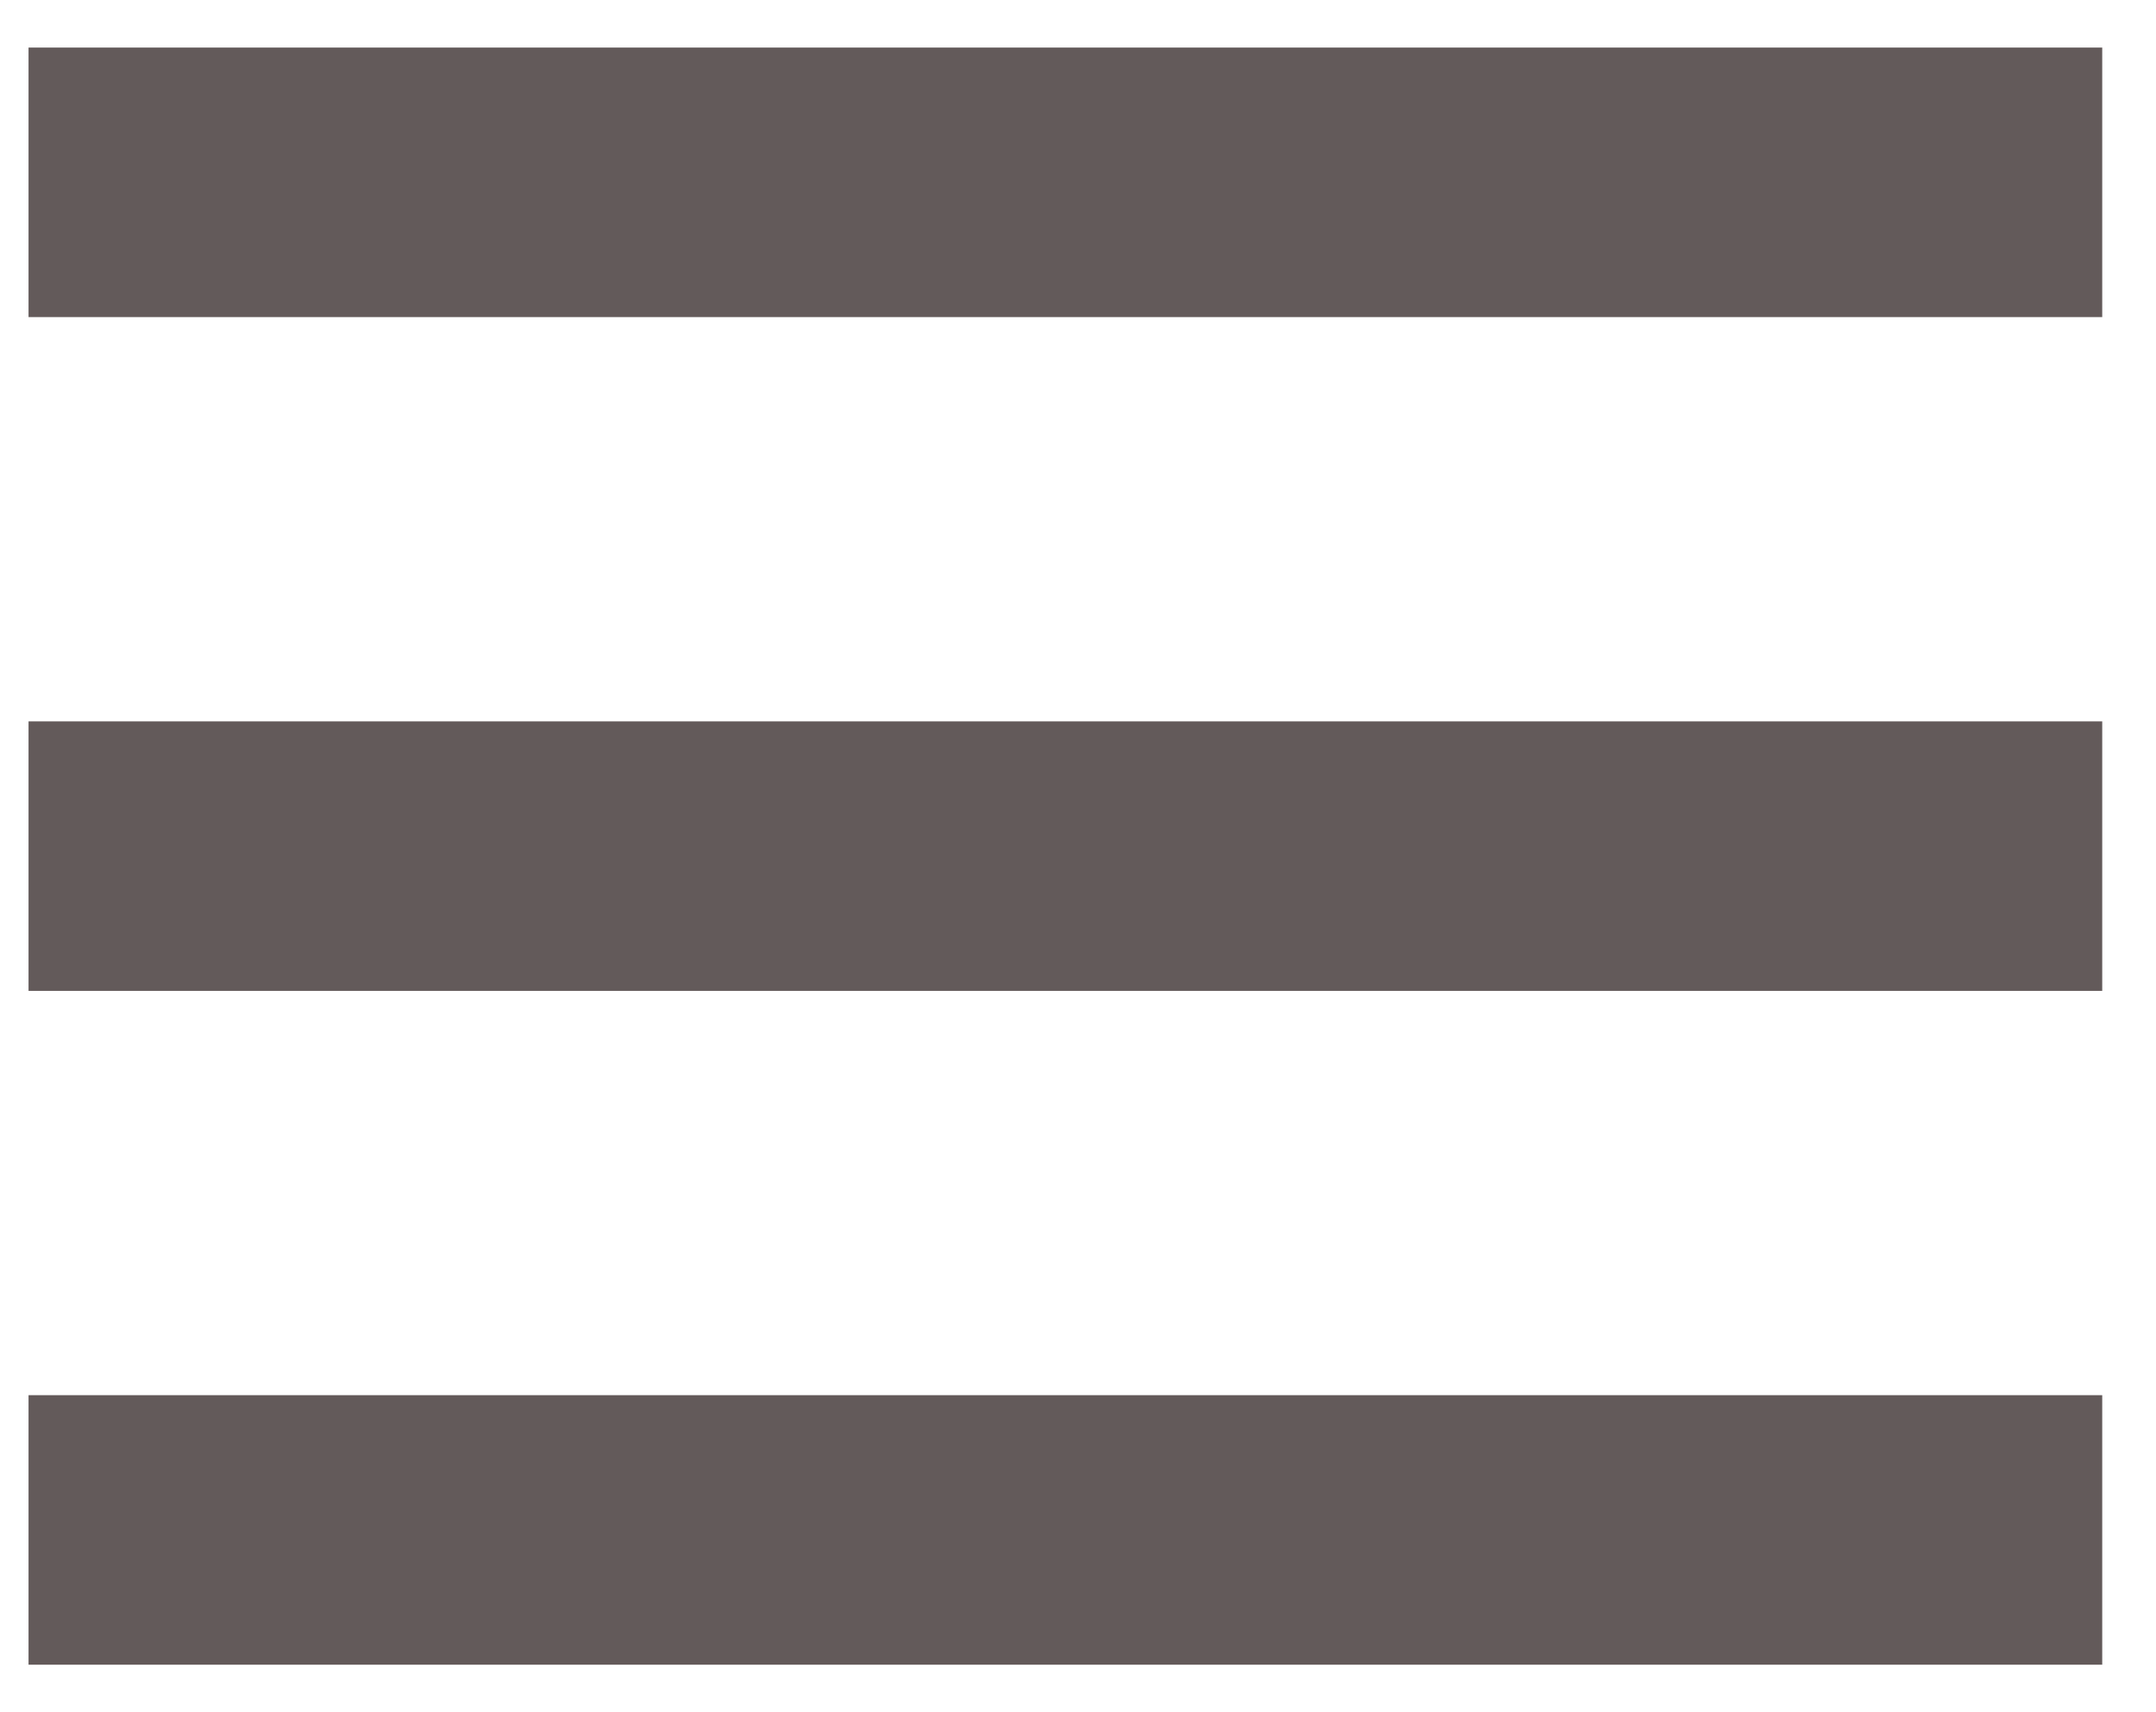 <svg width="34" height="27" viewBox="0 0 34 27" fill="none" xmlns="http://www.w3.org/2000/svg">
<path d="M0.45 26.25H33.152V22H0.45V26.25ZM0.45 15.625H33.152V11.375H0.45V15.625ZM0.45 0.75V5H33.152V0.75H0.45Z" fill="#635A5A"/>
</svg>
